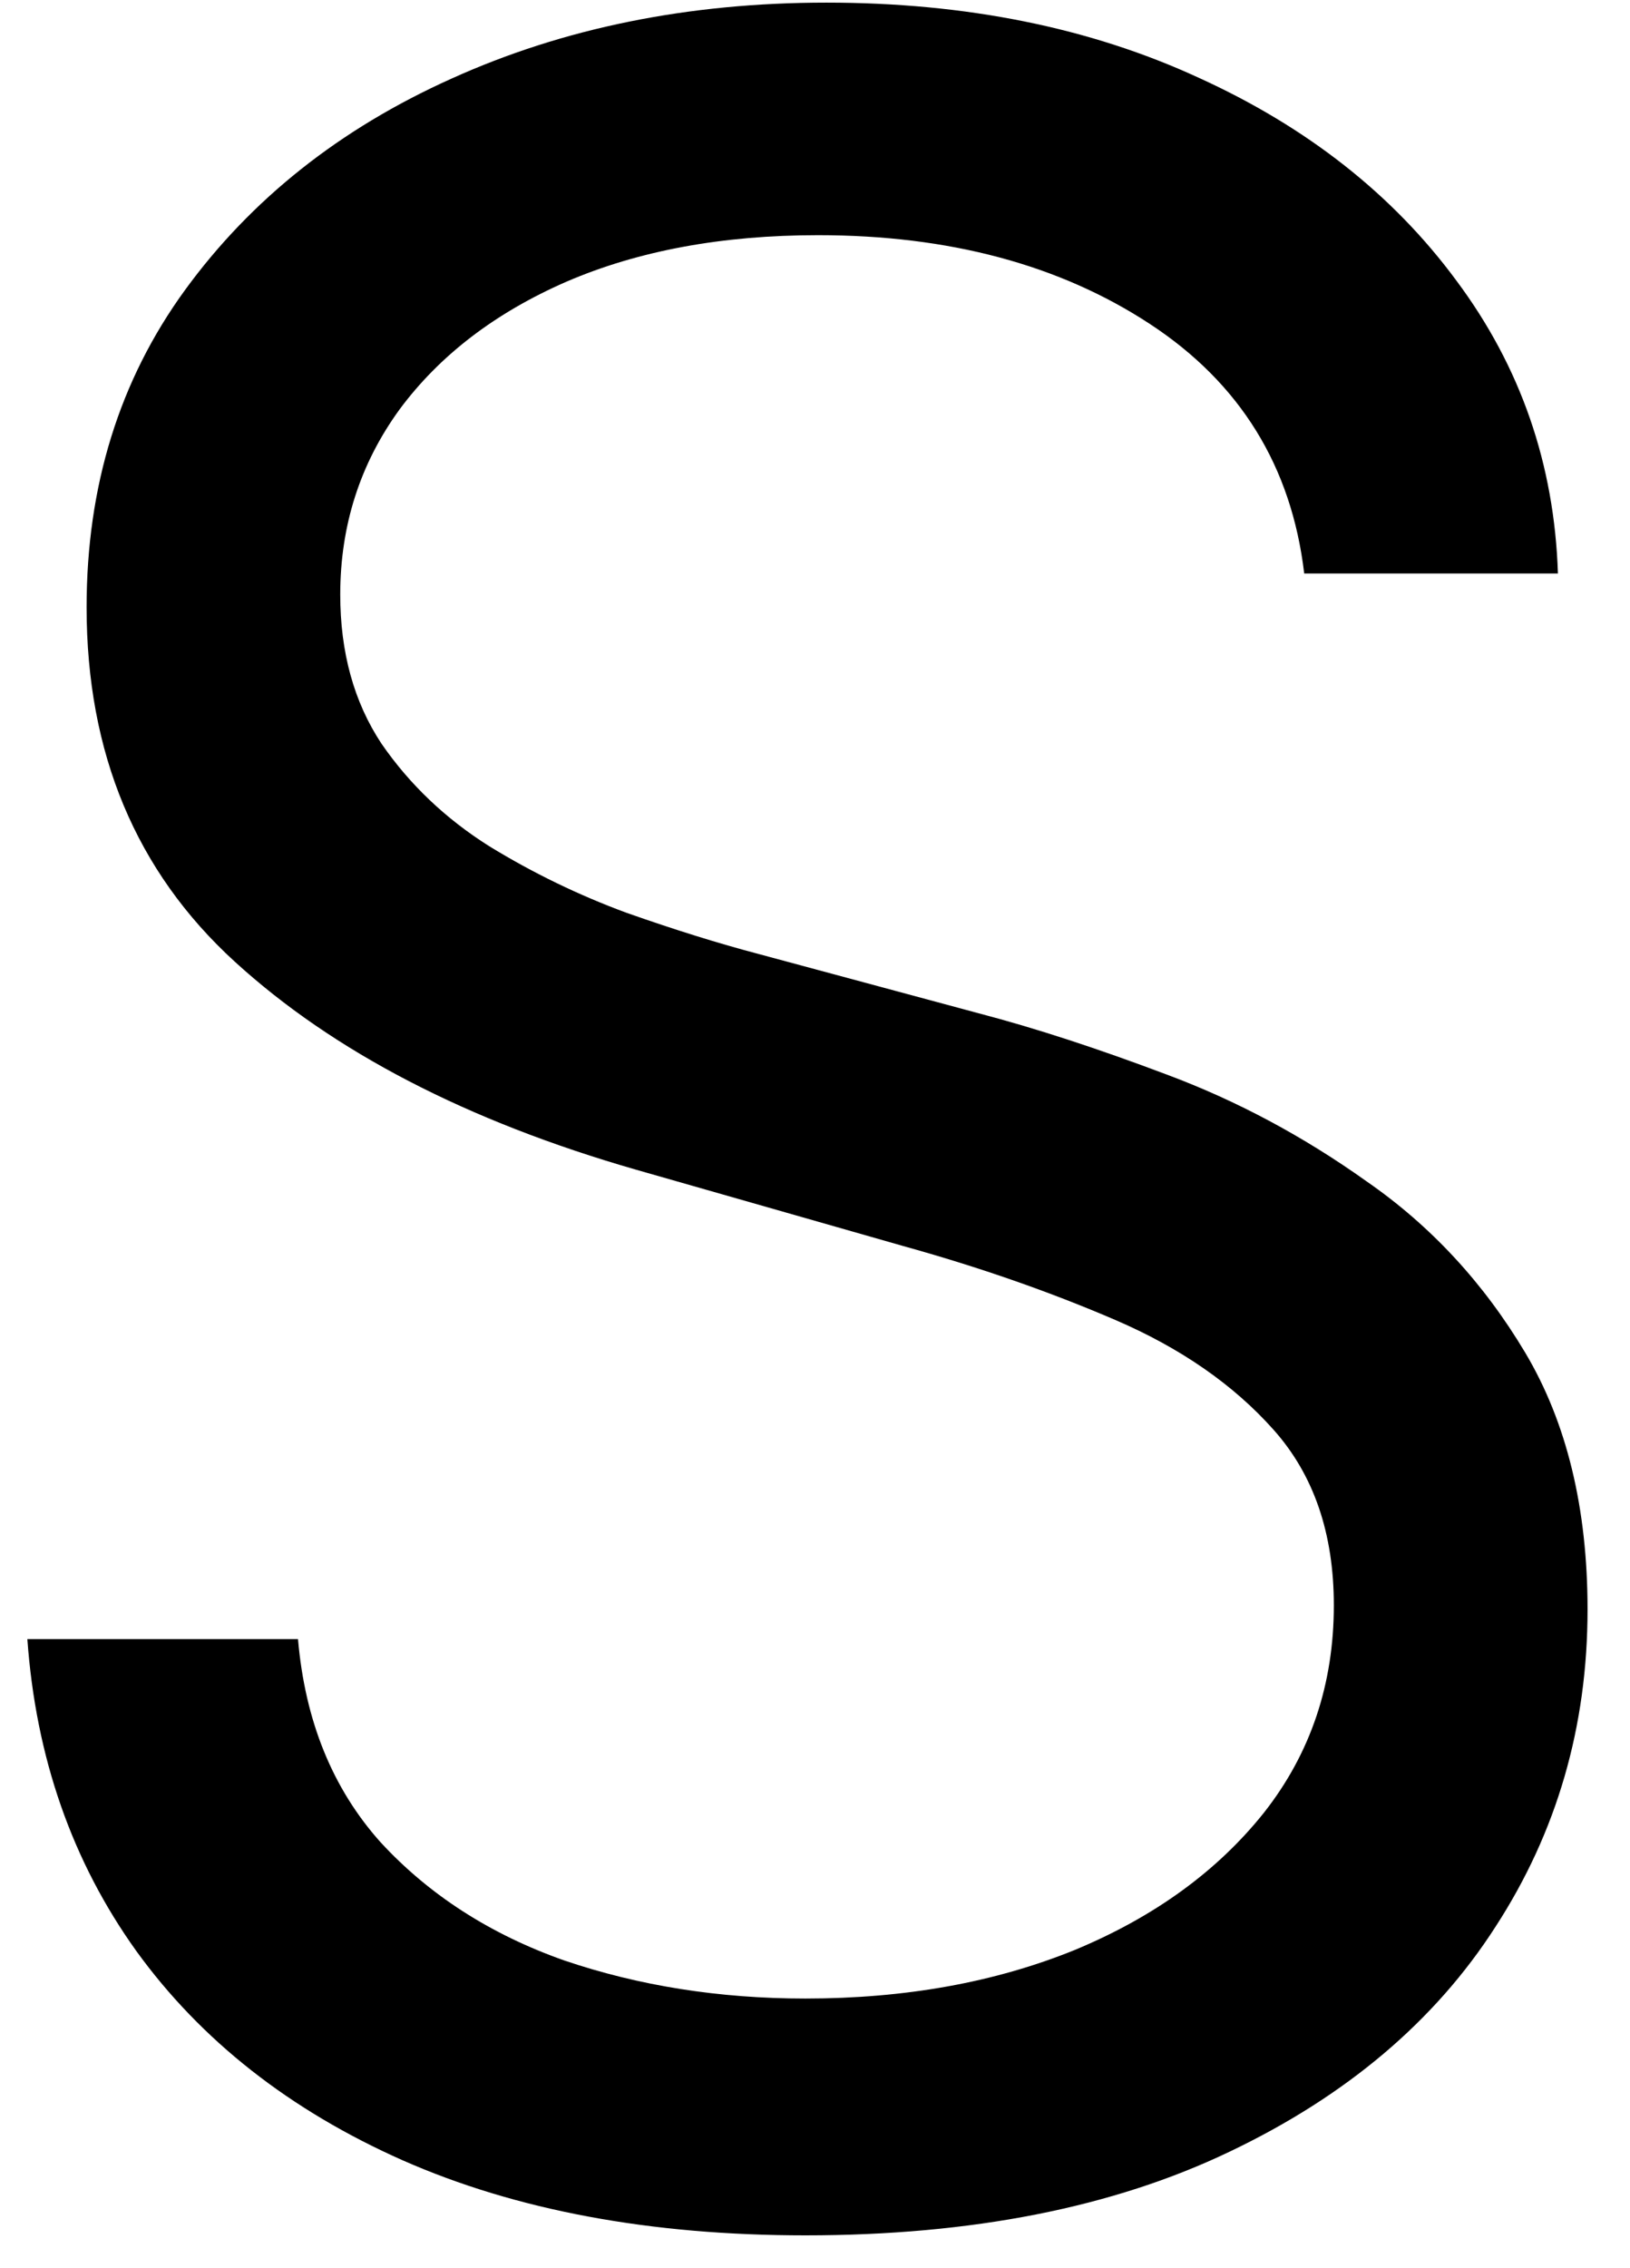 <svg width="23" height="32" viewBox="0 0 23 32" fill="none" xmlns="http://www.w3.org/2000/svg">
<path d="M18.403 8.091C18.224 6.58 17.499 5.406 16.226 4.571C14.953 3.736 13.392 3.318 11.543 3.318C10.19 3.318 9.007 3.537 7.993 3.974C6.989 4.412 6.203 5.013 5.636 5.779C5.08 6.545 4.801 7.415 4.801 8.389C4.801 9.205 4.995 9.906 5.383 10.492C5.781 11.069 6.288 11.551 6.904 11.939C7.521 12.317 8.167 12.63 8.843 12.879C9.519 13.117 10.141 13.311 10.707 13.46L13.81 14.296C14.605 14.504 15.49 14.793 16.465 15.161C17.449 15.528 18.389 16.03 19.283 16.667C20.188 17.293 20.934 18.099 21.521 19.083C22.107 20.067 22.401 21.276 22.401 22.707C22.401 24.358 21.968 25.849 21.103 27.182C20.248 28.514 18.995 29.573 17.345 30.359C15.704 31.144 13.71 31.537 11.364 31.537C9.176 31.537 7.282 31.184 5.681 30.478C4.09 29.772 2.837 28.788 1.923 27.525C1.018 26.262 0.506 24.796 0.386 23.125H4.205C4.304 24.278 4.692 25.233 5.368 25.989C6.054 26.734 6.919 27.291 7.963 27.659C9.017 28.017 10.151 28.196 11.364 28.196C12.776 28.196 14.043 27.967 15.167 27.51C16.291 27.043 17.18 26.396 17.837 25.571C18.493 24.736 18.821 23.761 18.821 22.648C18.821 21.634 18.538 20.808 17.971 20.172C17.404 19.535 16.658 19.018 15.734 18.621C14.809 18.223 13.81 17.875 12.736 17.577L8.977 16.503C6.591 15.817 4.702 14.837 3.31 13.565C1.918 12.292 1.222 10.626 1.222 8.568C1.222 6.858 1.684 5.366 2.609 4.094C3.543 2.811 4.796 1.817 6.367 1.111C7.948 0.395 9.713 0.037 11.662 0.037C13.631 0.037 15.381 0.39 16.912 1.096C18.443 1.792 19.656 2.746 20.551 3.96C21.456 5.173 21.933 6.55 21.983 8.091H18.403Z" fill="black"/>
</svg>
